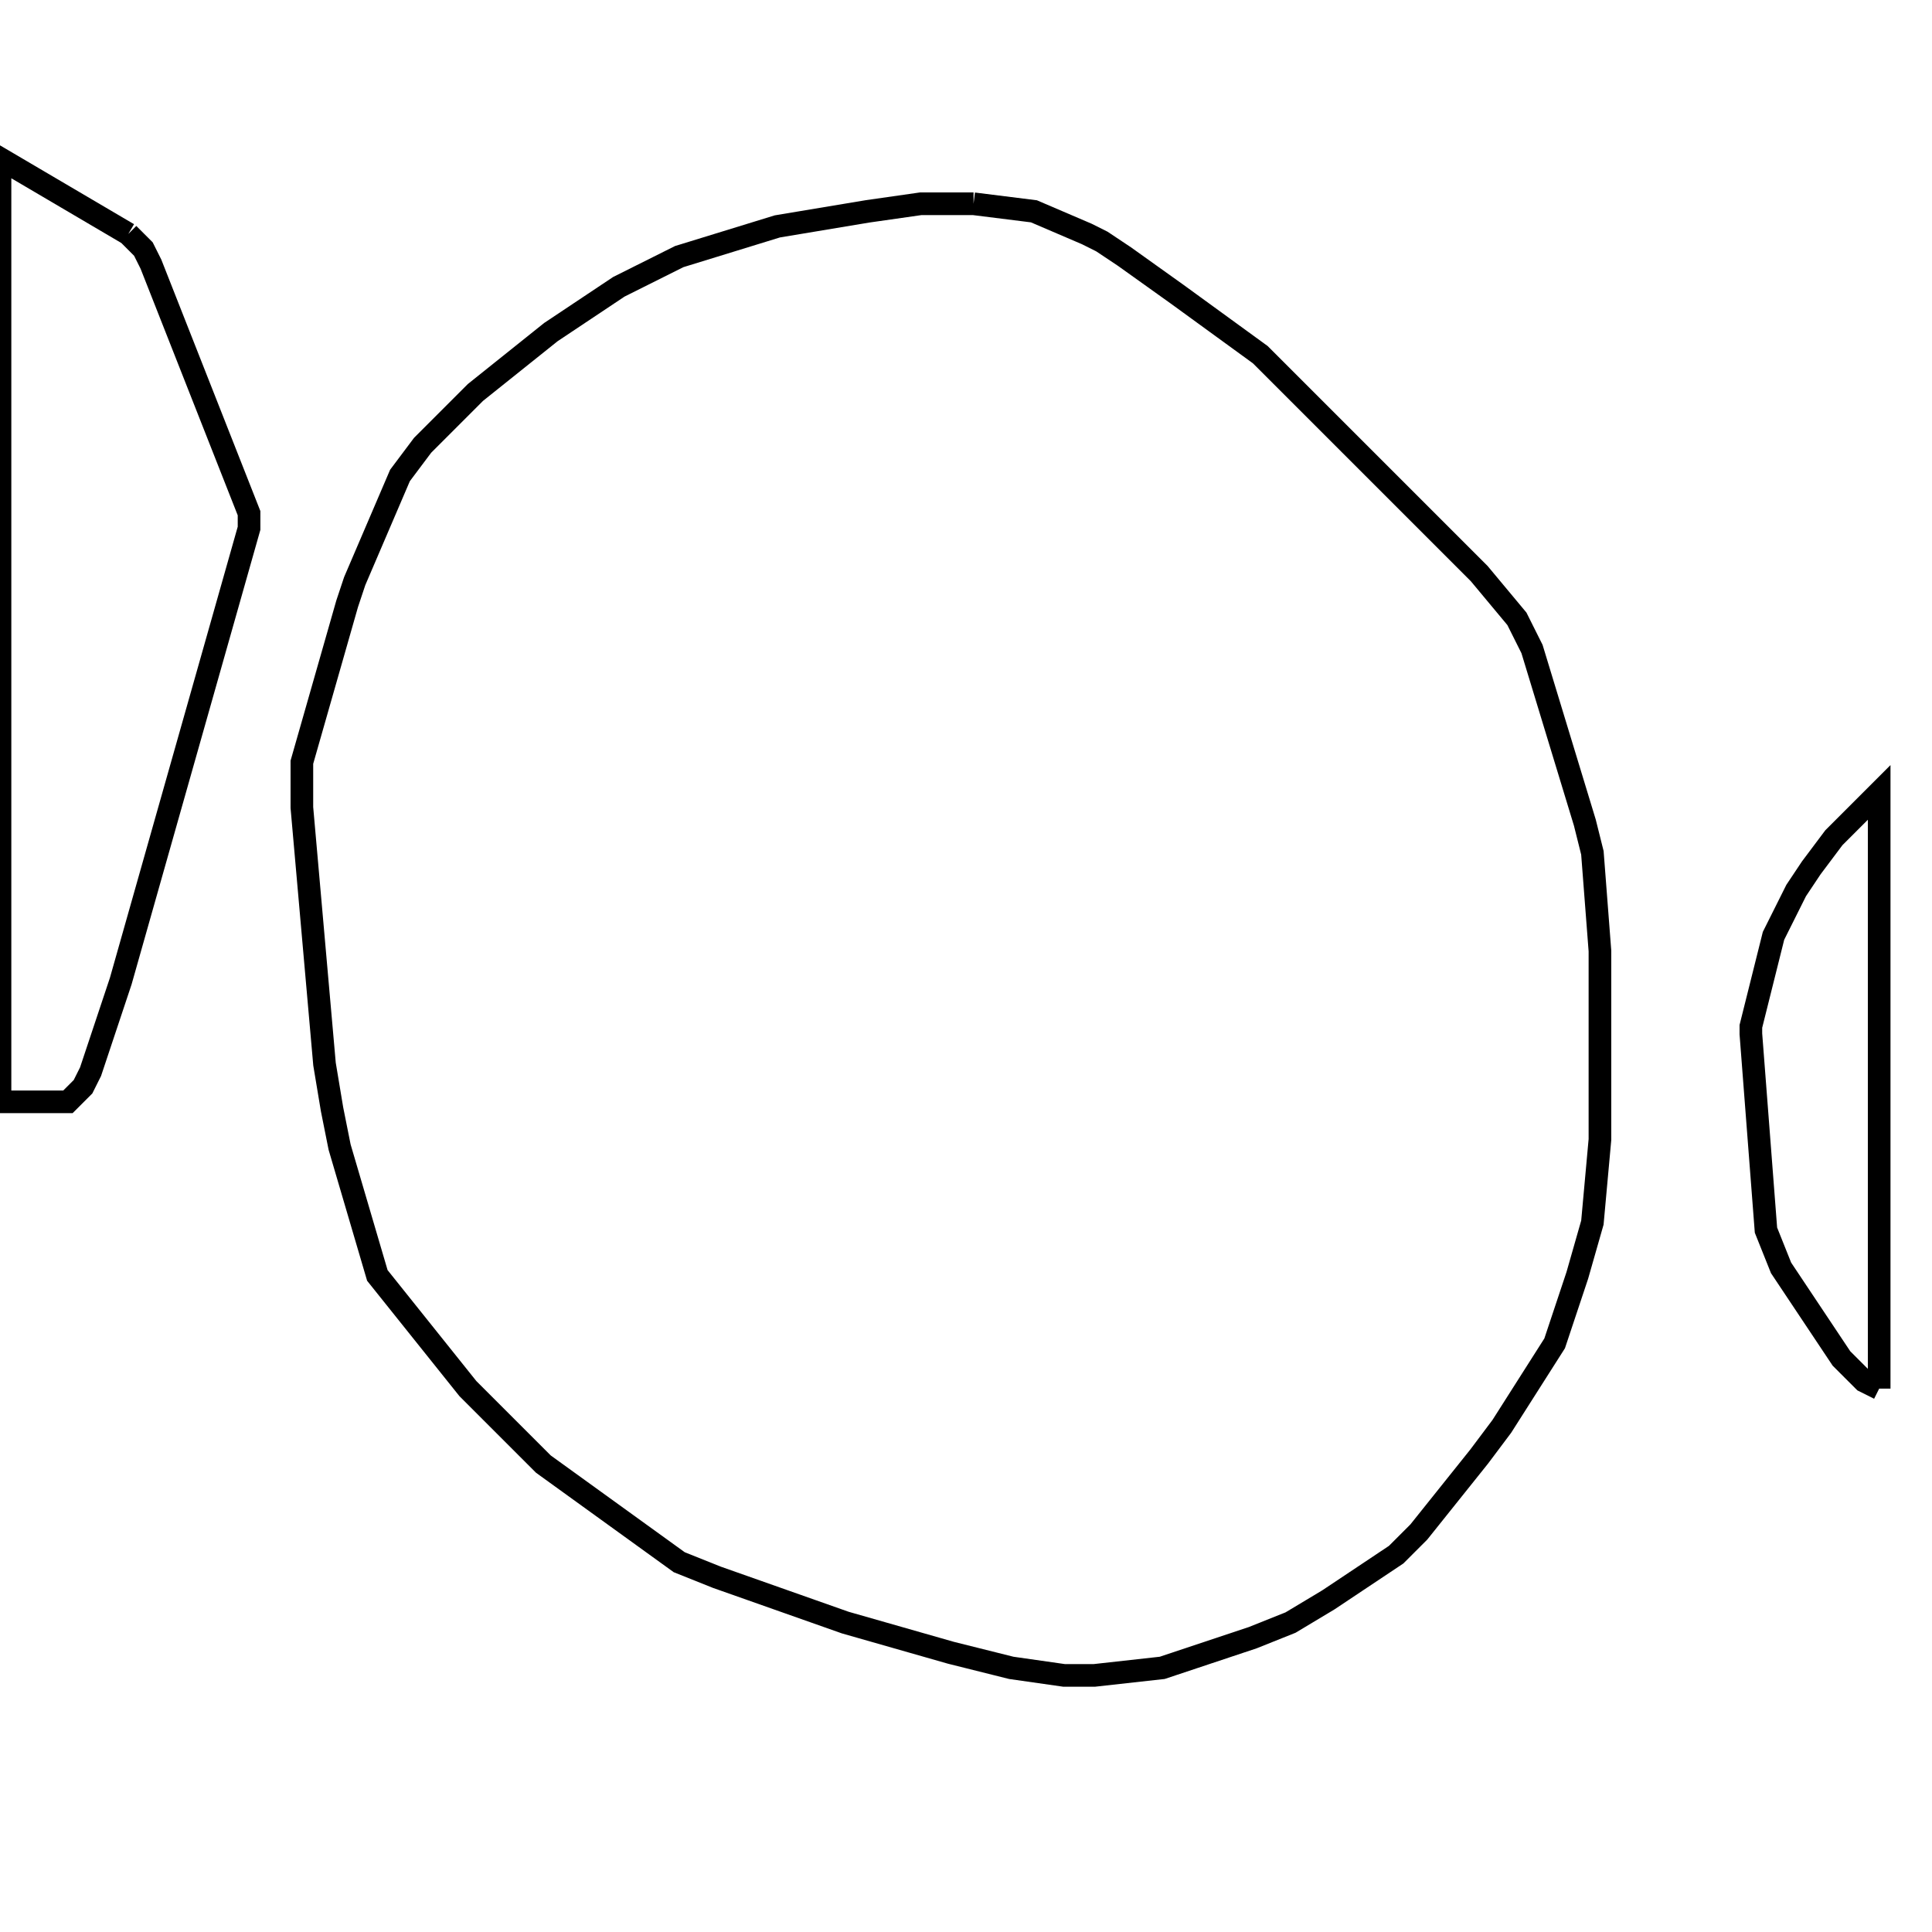 <svg width="256" height="256" xmlns="http://www.w3.org/2000/svg" fill-opacity="0" stroke="black" stroke-width="3" ><path d="M129 27 137 28 144 31 146 32 149 34 156 39 167 47 196 76 201 82 203 86 210 109 211 113 212 126 212 151 211 162 209 169 206 178 199 189 196 193 188 203 185 206 176 212 171 215 166 217 154 221 145 222 141 222 134 221 126 219 112 215 95 209 90 207 72 194 62 184 50 169 45 152 44 147 43 141 40 107 40 101 46 80 47 77 53 63 56 59 63 52 73 44 82 38 90 34 103 30 115 28 122 27 129 27 "/><path d="M17 31 19 33 20 35 33 68 33 70 16 130 12 142 11 144 9 146 0 146 0 21 17 31 "/><path d="M249 184 247 183 244 180 236 168 234 163 232 137 232 136 235 124 238 118 240 115 243 111 249 105 249 184 "/></svg>
